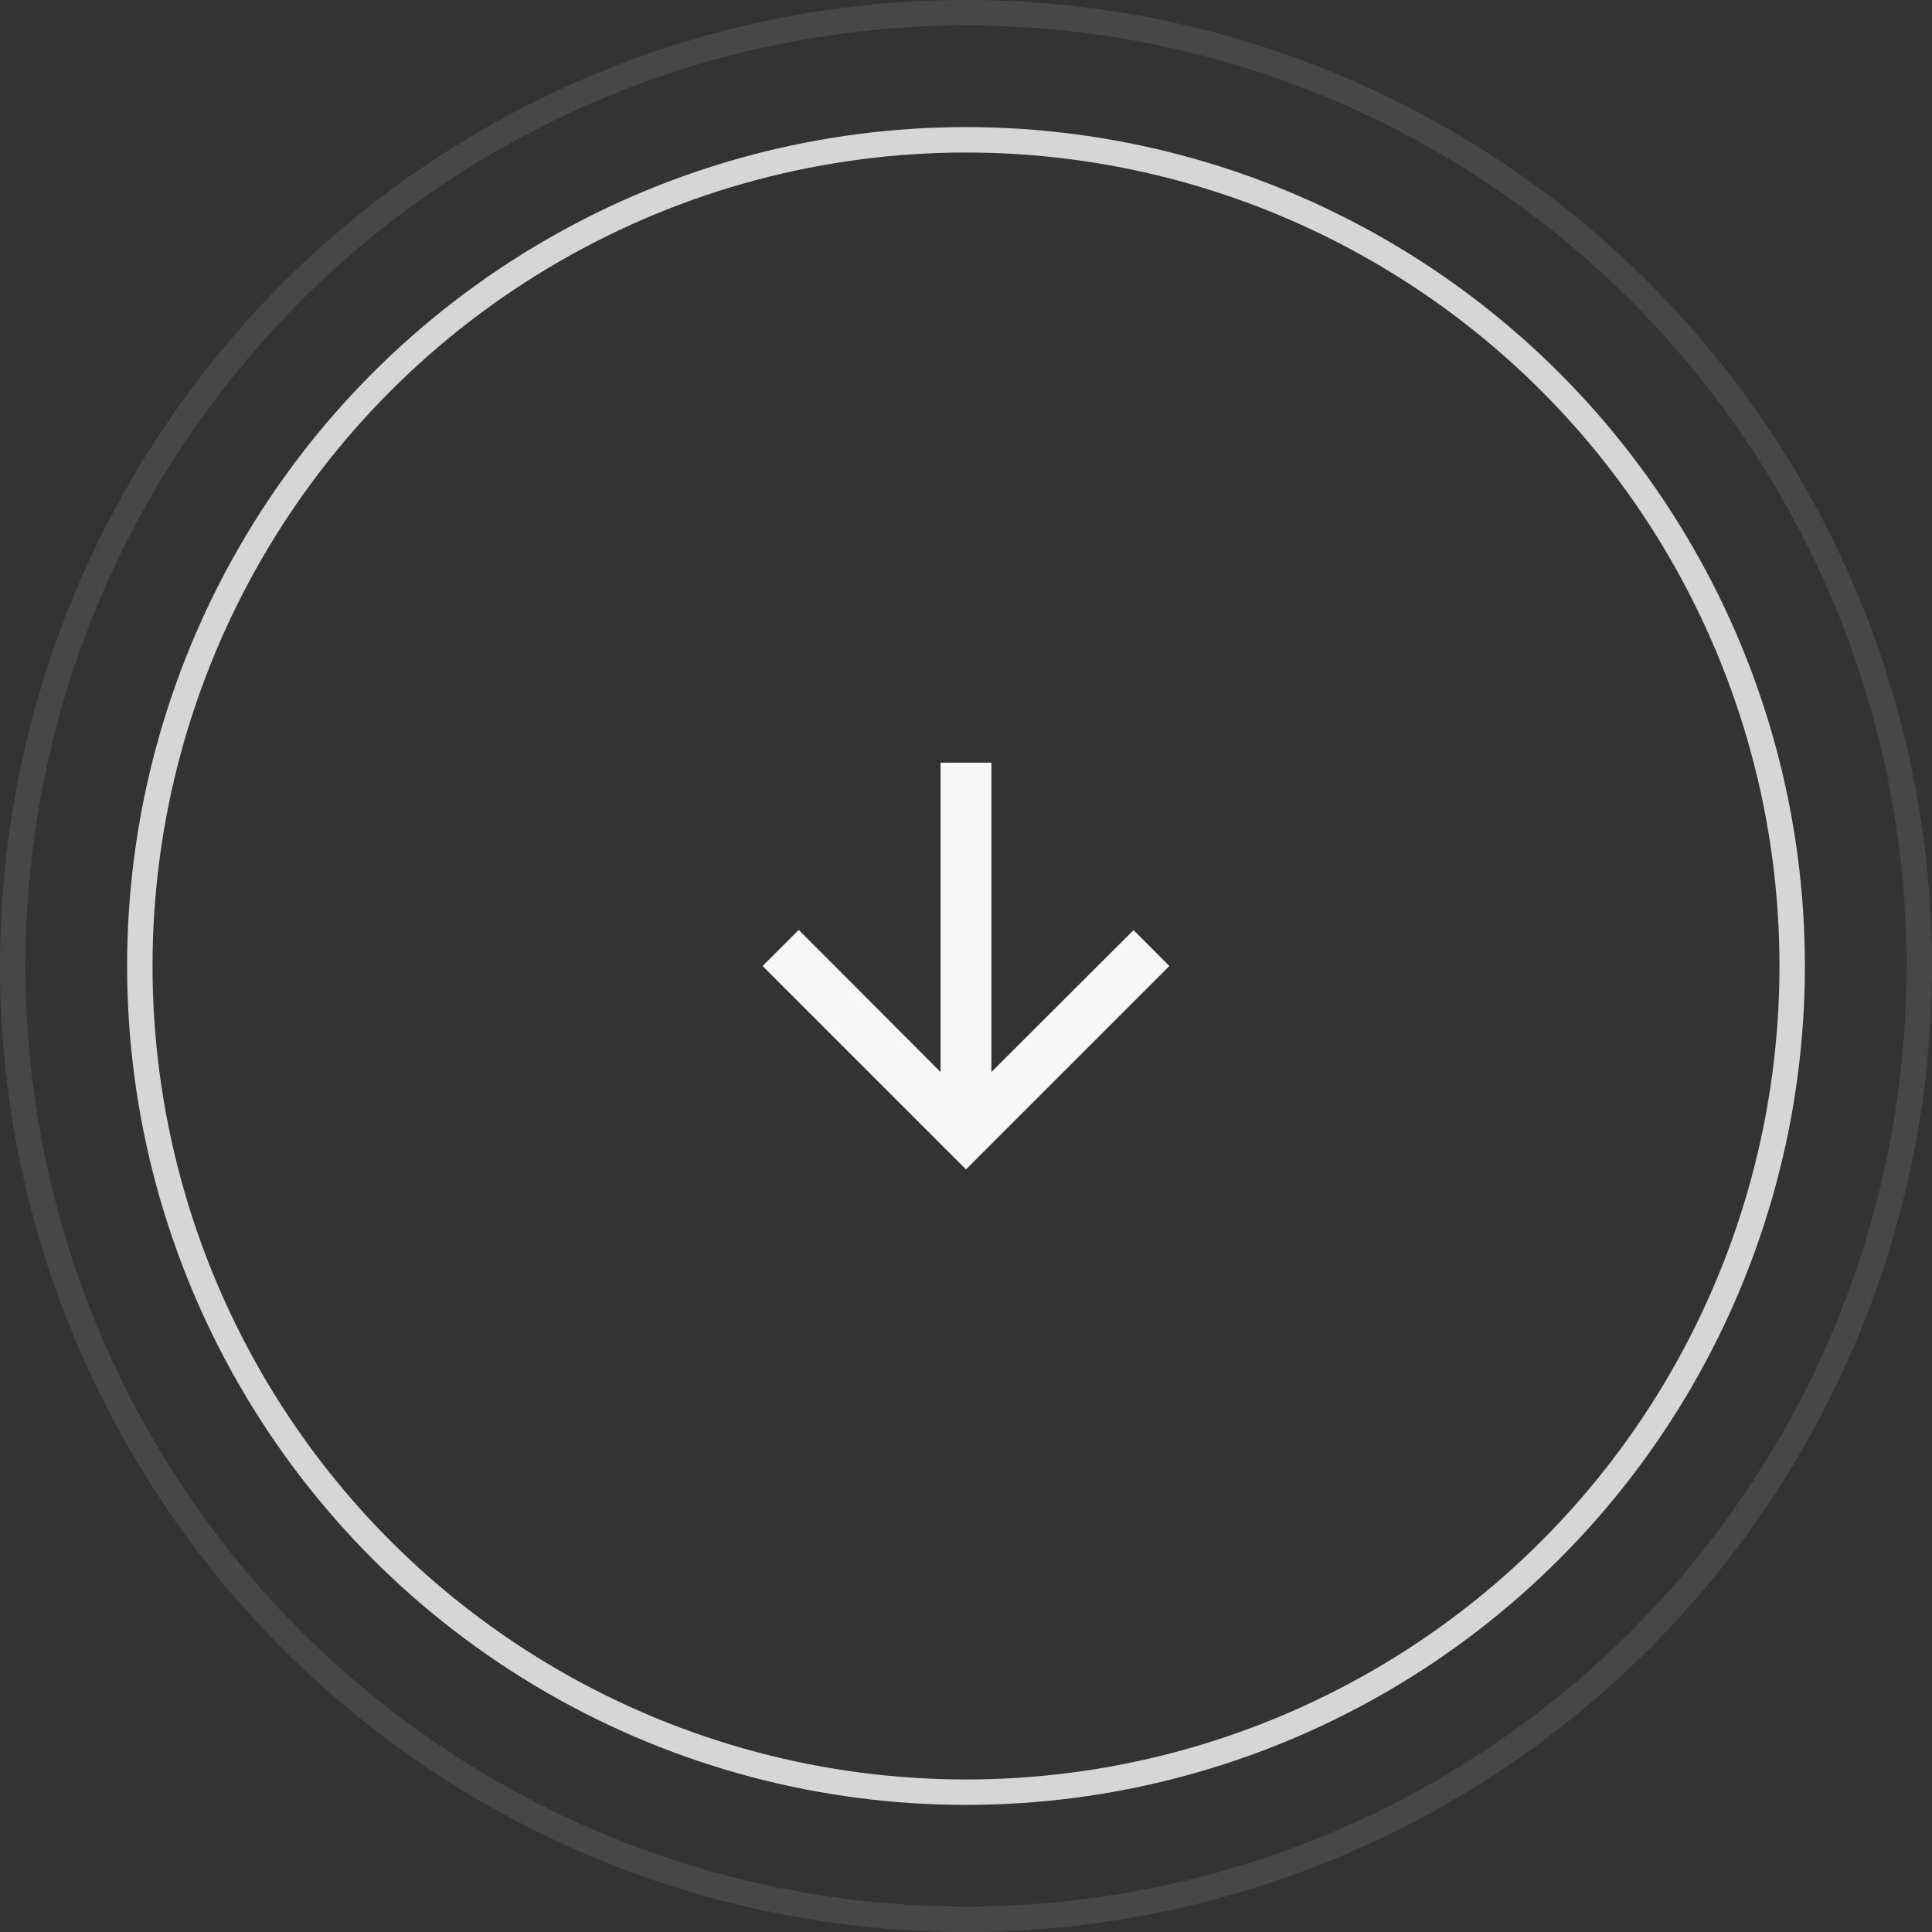 <svg width="76" height="76" viewBox="0 0 76 76" fill="none" xmlns="http://www.w3.org/2000/svg">
<rect x="0" y="0" width="76" height="76" fill="#333333" stroke="none"/>
<path d="M46 38L44.59 36.59L39 42.17V30H37V42.17L31.42 36.58L30 38L38 46L46 38Z" fill="#F7F7F7"/>
<circle opacity="0.1" cx="38" cy="38" r="37.5" stroke="white"/>
<circle opacity="0.8" cx="38" cy="38" r="32.5" stroke="white"/>
</svg>
